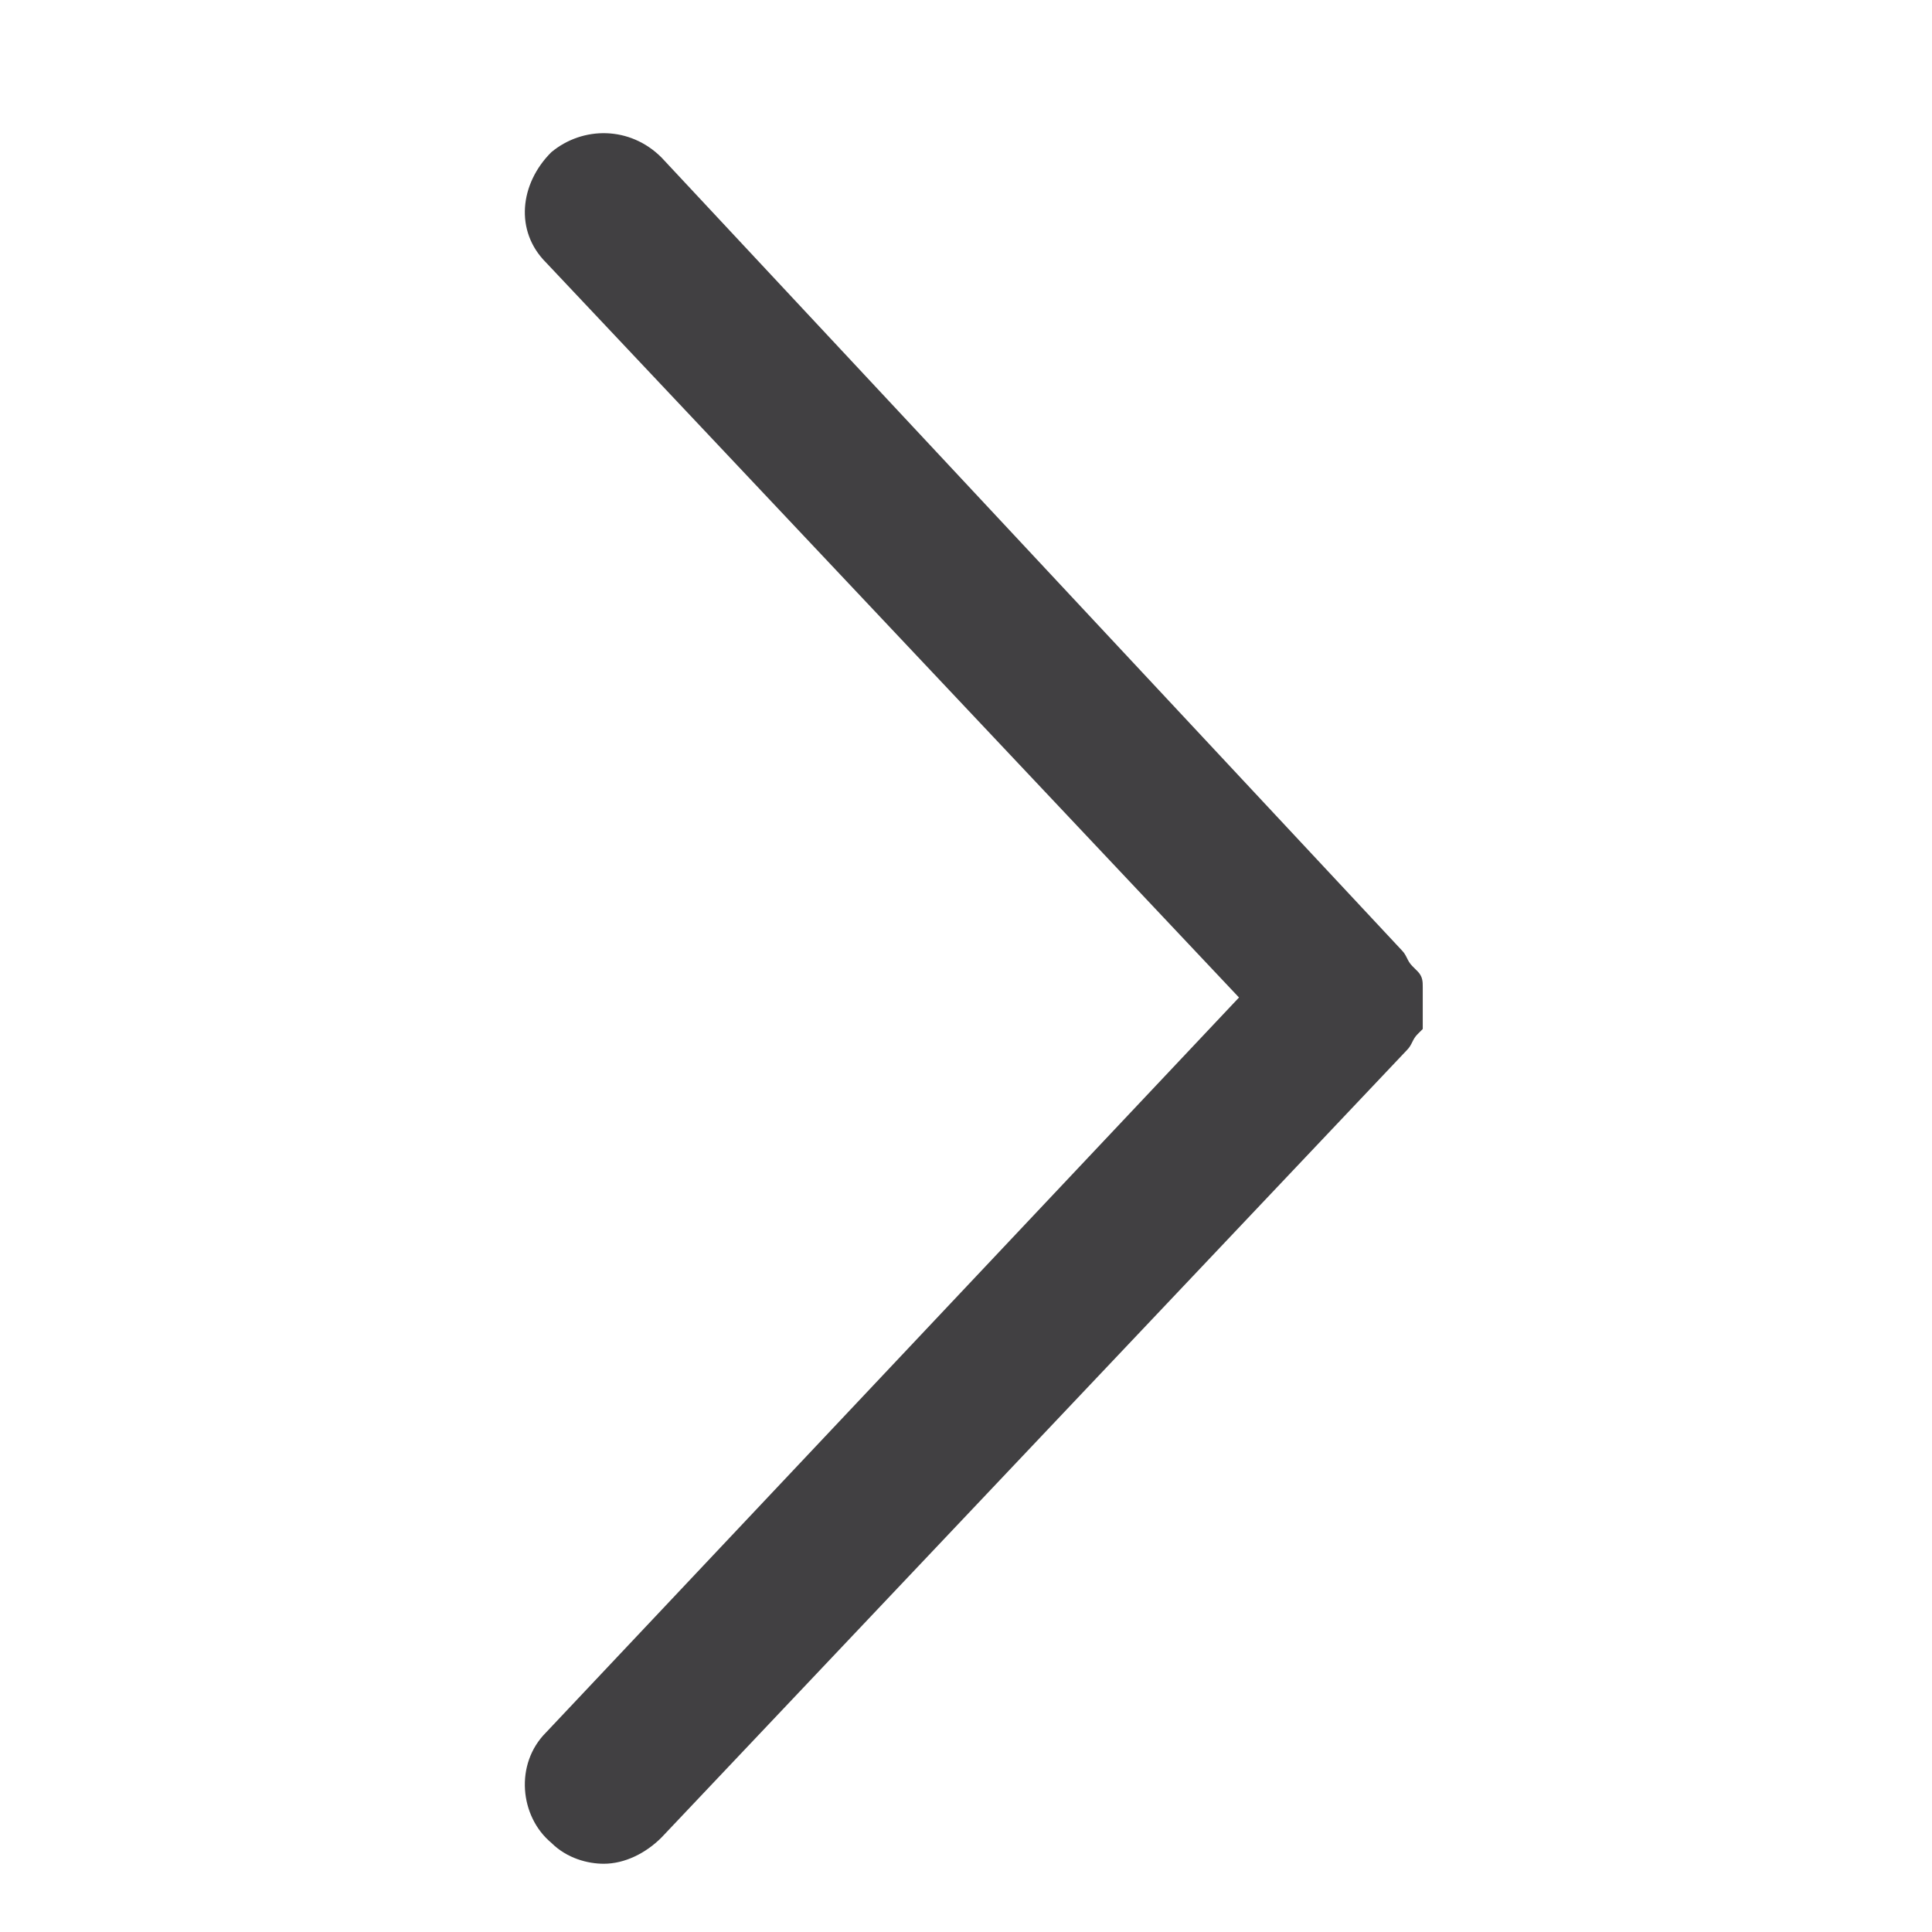 <?xml version="1.0" encoding="utf-8"?>
<!-- Generator: Adobe Illustrator 18.1.1, SVG Export Plug-In . SVG Version: 6.00 Build 0)  -->
<svg version="1.1" id="Layer_1" xmlns="http://www.w3.org/2000/svg" xmlns:xlink="http://www.w3.org/1999/xlink" x="0px" y="0px"
	 viewBox="0 0 36.8 36.8" enable-background="new 0 0 36.8 36.8" xml:space="preserve">
<path fill="#414042" d="M27.1,19.2c0-0.1,0-0.2,0-0.2c0-0.1,0-0.2,0-0.2c0-0.1,0-0.2-0.1-0.3c0,0-0.1-0.1-0.1-0.1
	c-0.1-0.1-0.1-0.2-0.2-0.3L12.6,3c-0.6-0.6-1.5-0.6-2.1-0.1C9.9,3.5,9.8,4.4,10.4,5l13.2,14L10.4,33c-0.6,0.6-0.5,1.6,0.1,2.1
	c0.3,0.3,0.7,0.4,1,0.4c0.4,0,0.8-0.2,1.1-0.5l14.2-15c0.1-0.1,0.1-0.2,0.2-0.3c0,0,0.1-0.1,0.1-0.1C27.1,19.5,27.1,19.4,27.1,19.2z
	"/>
</svg>
